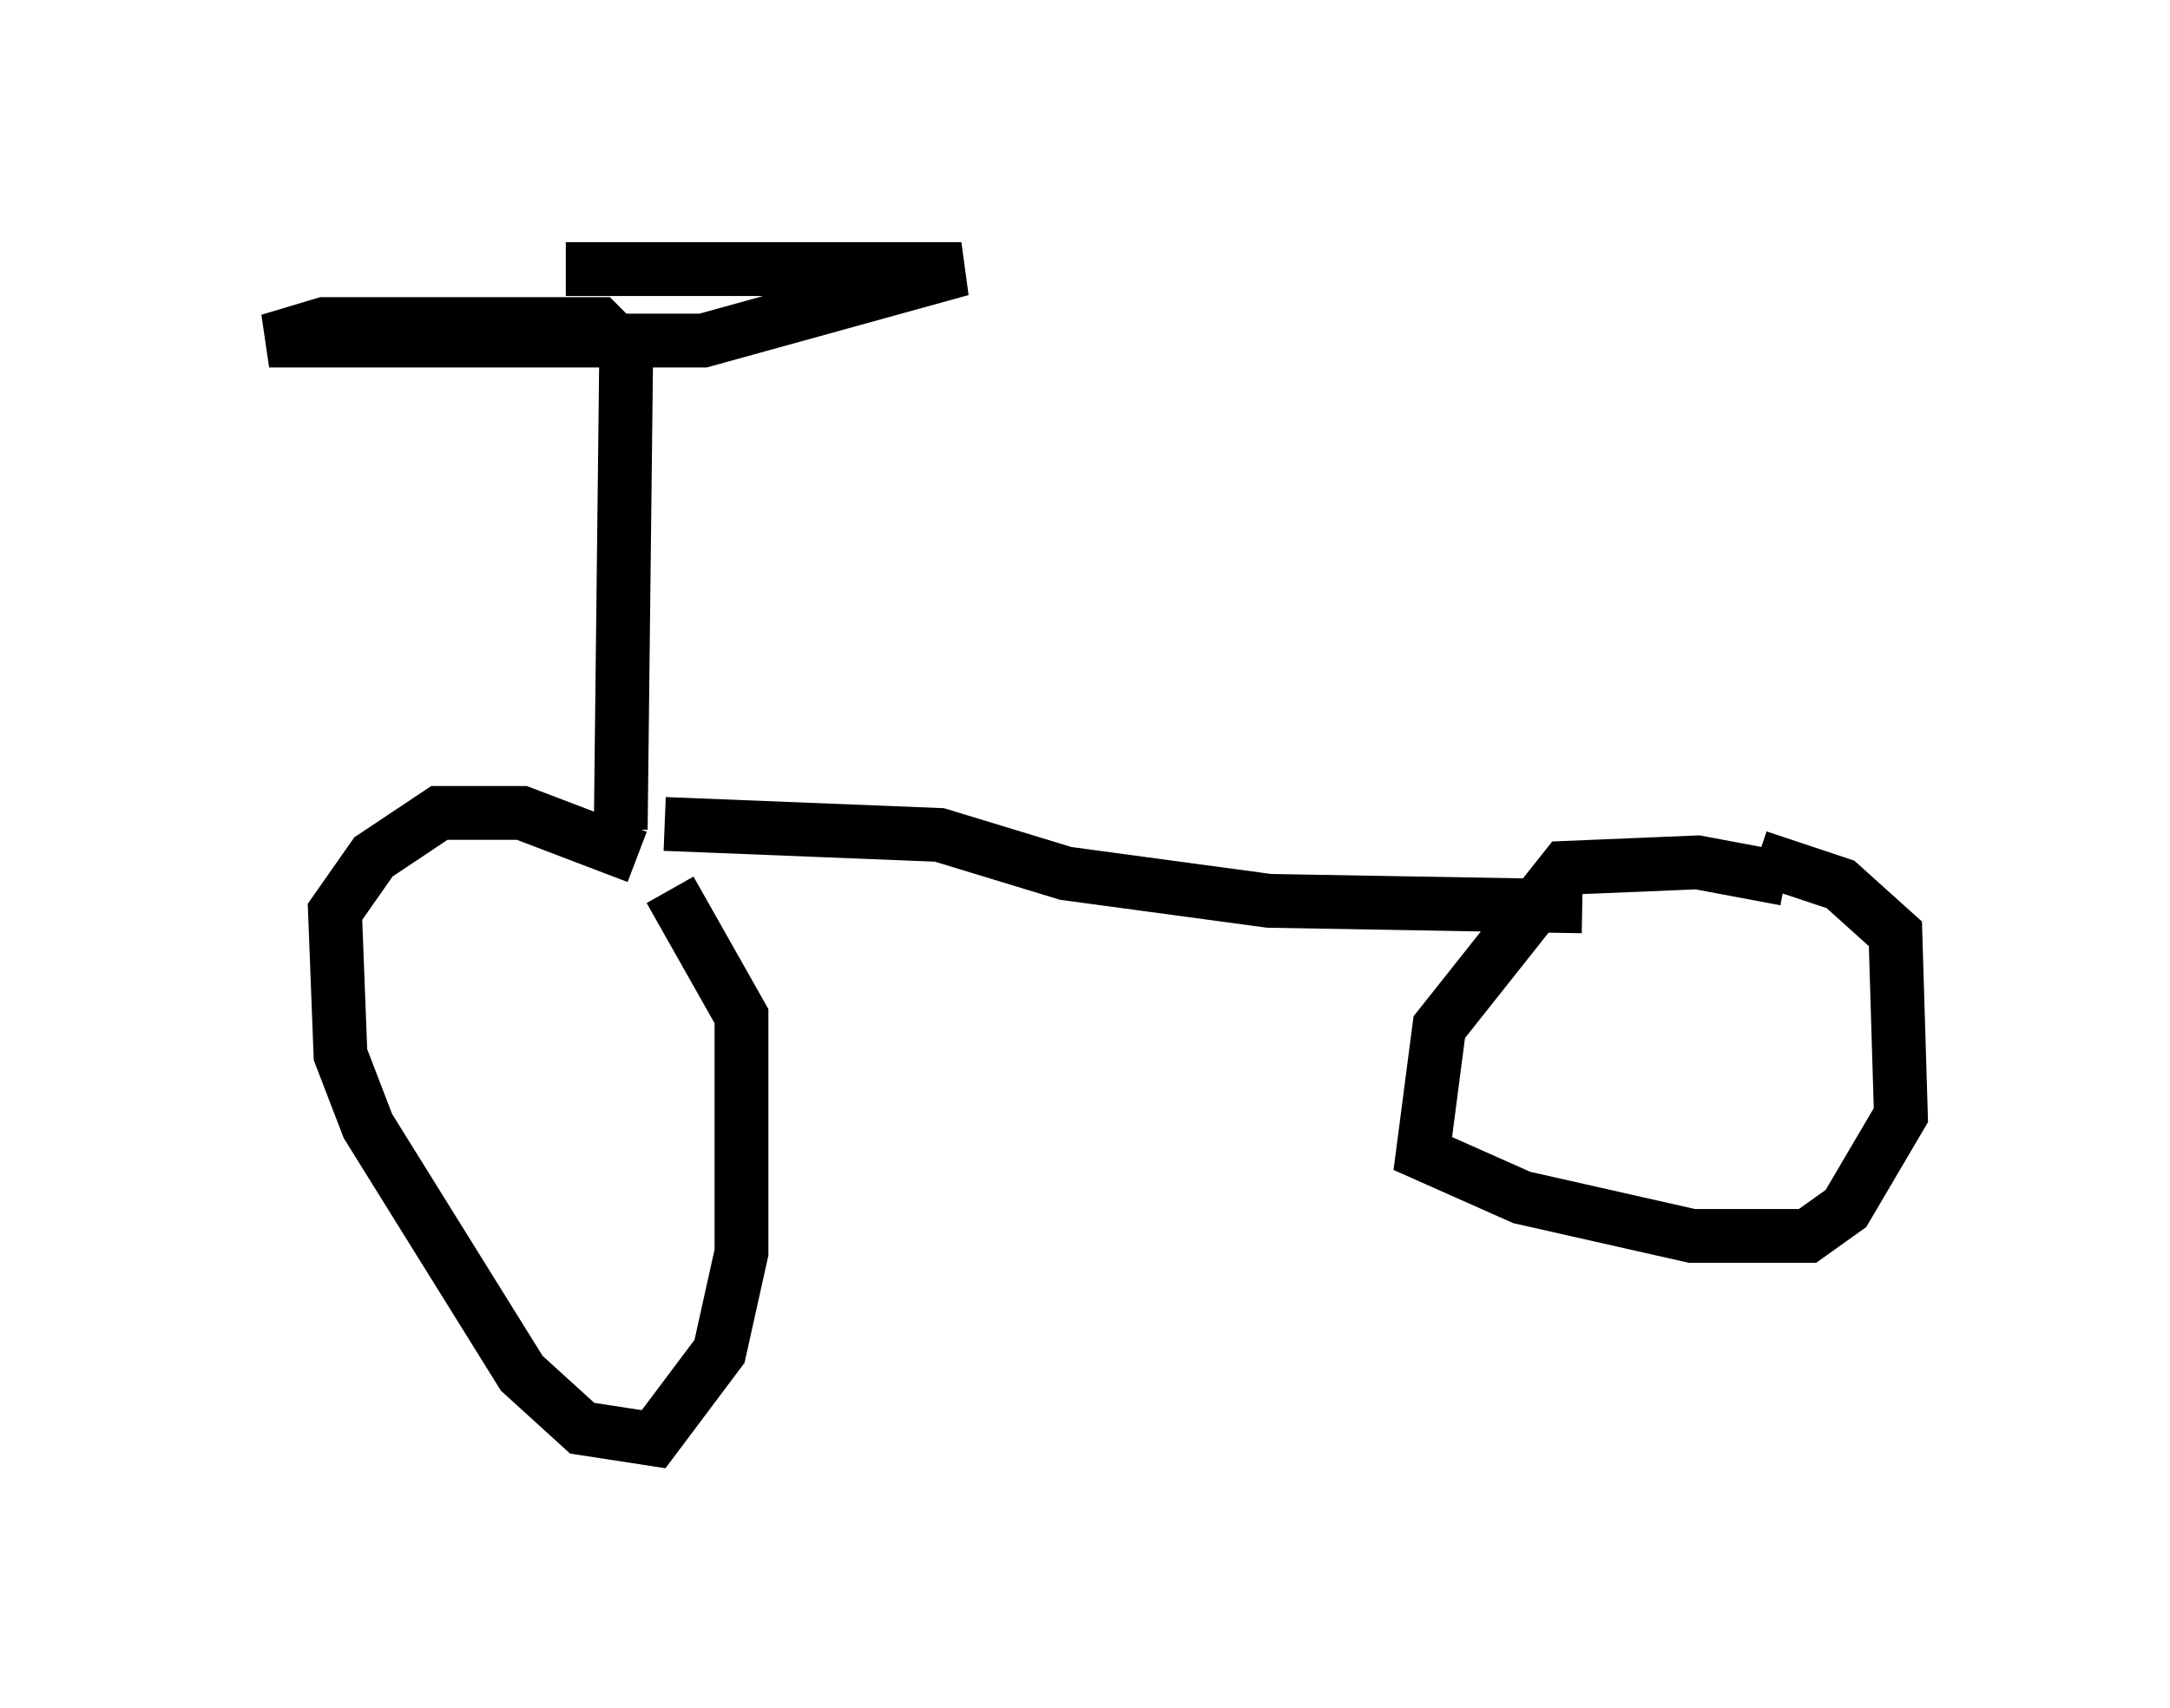 <?xml version="1.0" encoding="utf-8" ?>
<svg baseProfile="full" height="31.744" version="1.1" width="40.319" xmlns="http://www.w3.org/2000/svg" xmlns:ev="http://www.w3.org/2001/xml-events" xmlns:xlink="http://www.w3.org/1999/xlink"><defs /><rect fill="white" height="31.744" width="40.319" x="0" y="0" /><path d="M12.452, 16.536 m-0.613, -0.613 l-2.144, -0.817 -1.531, 0.0 l-1.225, 0.817 -0.715, 1.021 l0.102, 2.654 0.51, 1.327 l2.858, 4.594 1.123, 1.021 l1.327, 0.204 1.225, -1.633 l0.408, -1.838 0.0, -4.39 l-1.327, -2.348 m20.723, -0.204 l-1.633, -0.306 -2.45, 0.102 l-2.348, 2.96 -0.306, 2.348 l1.838, 0.817 3.165, 0.715 l2.144, 0.0 0.715, -0.51 l1.021, -1.735 -0.102, -3.369 l-1.021, -0.919 -1.531, -0.51 m-20.315, -0.613 l5.104, 0.204 2.348, 0.715 l3.777, 0.51 5.819, 0.102 m-17.865, -1.429 l0.102, -8.881 -0.51, -0.51 l-5.104, 0.0 -1.021, 0.306 l8.065, 0.0 4.798, -1.327 l-7.35, 0.0 " fill="none" stroke="black" stroke-width="1" /></svg>